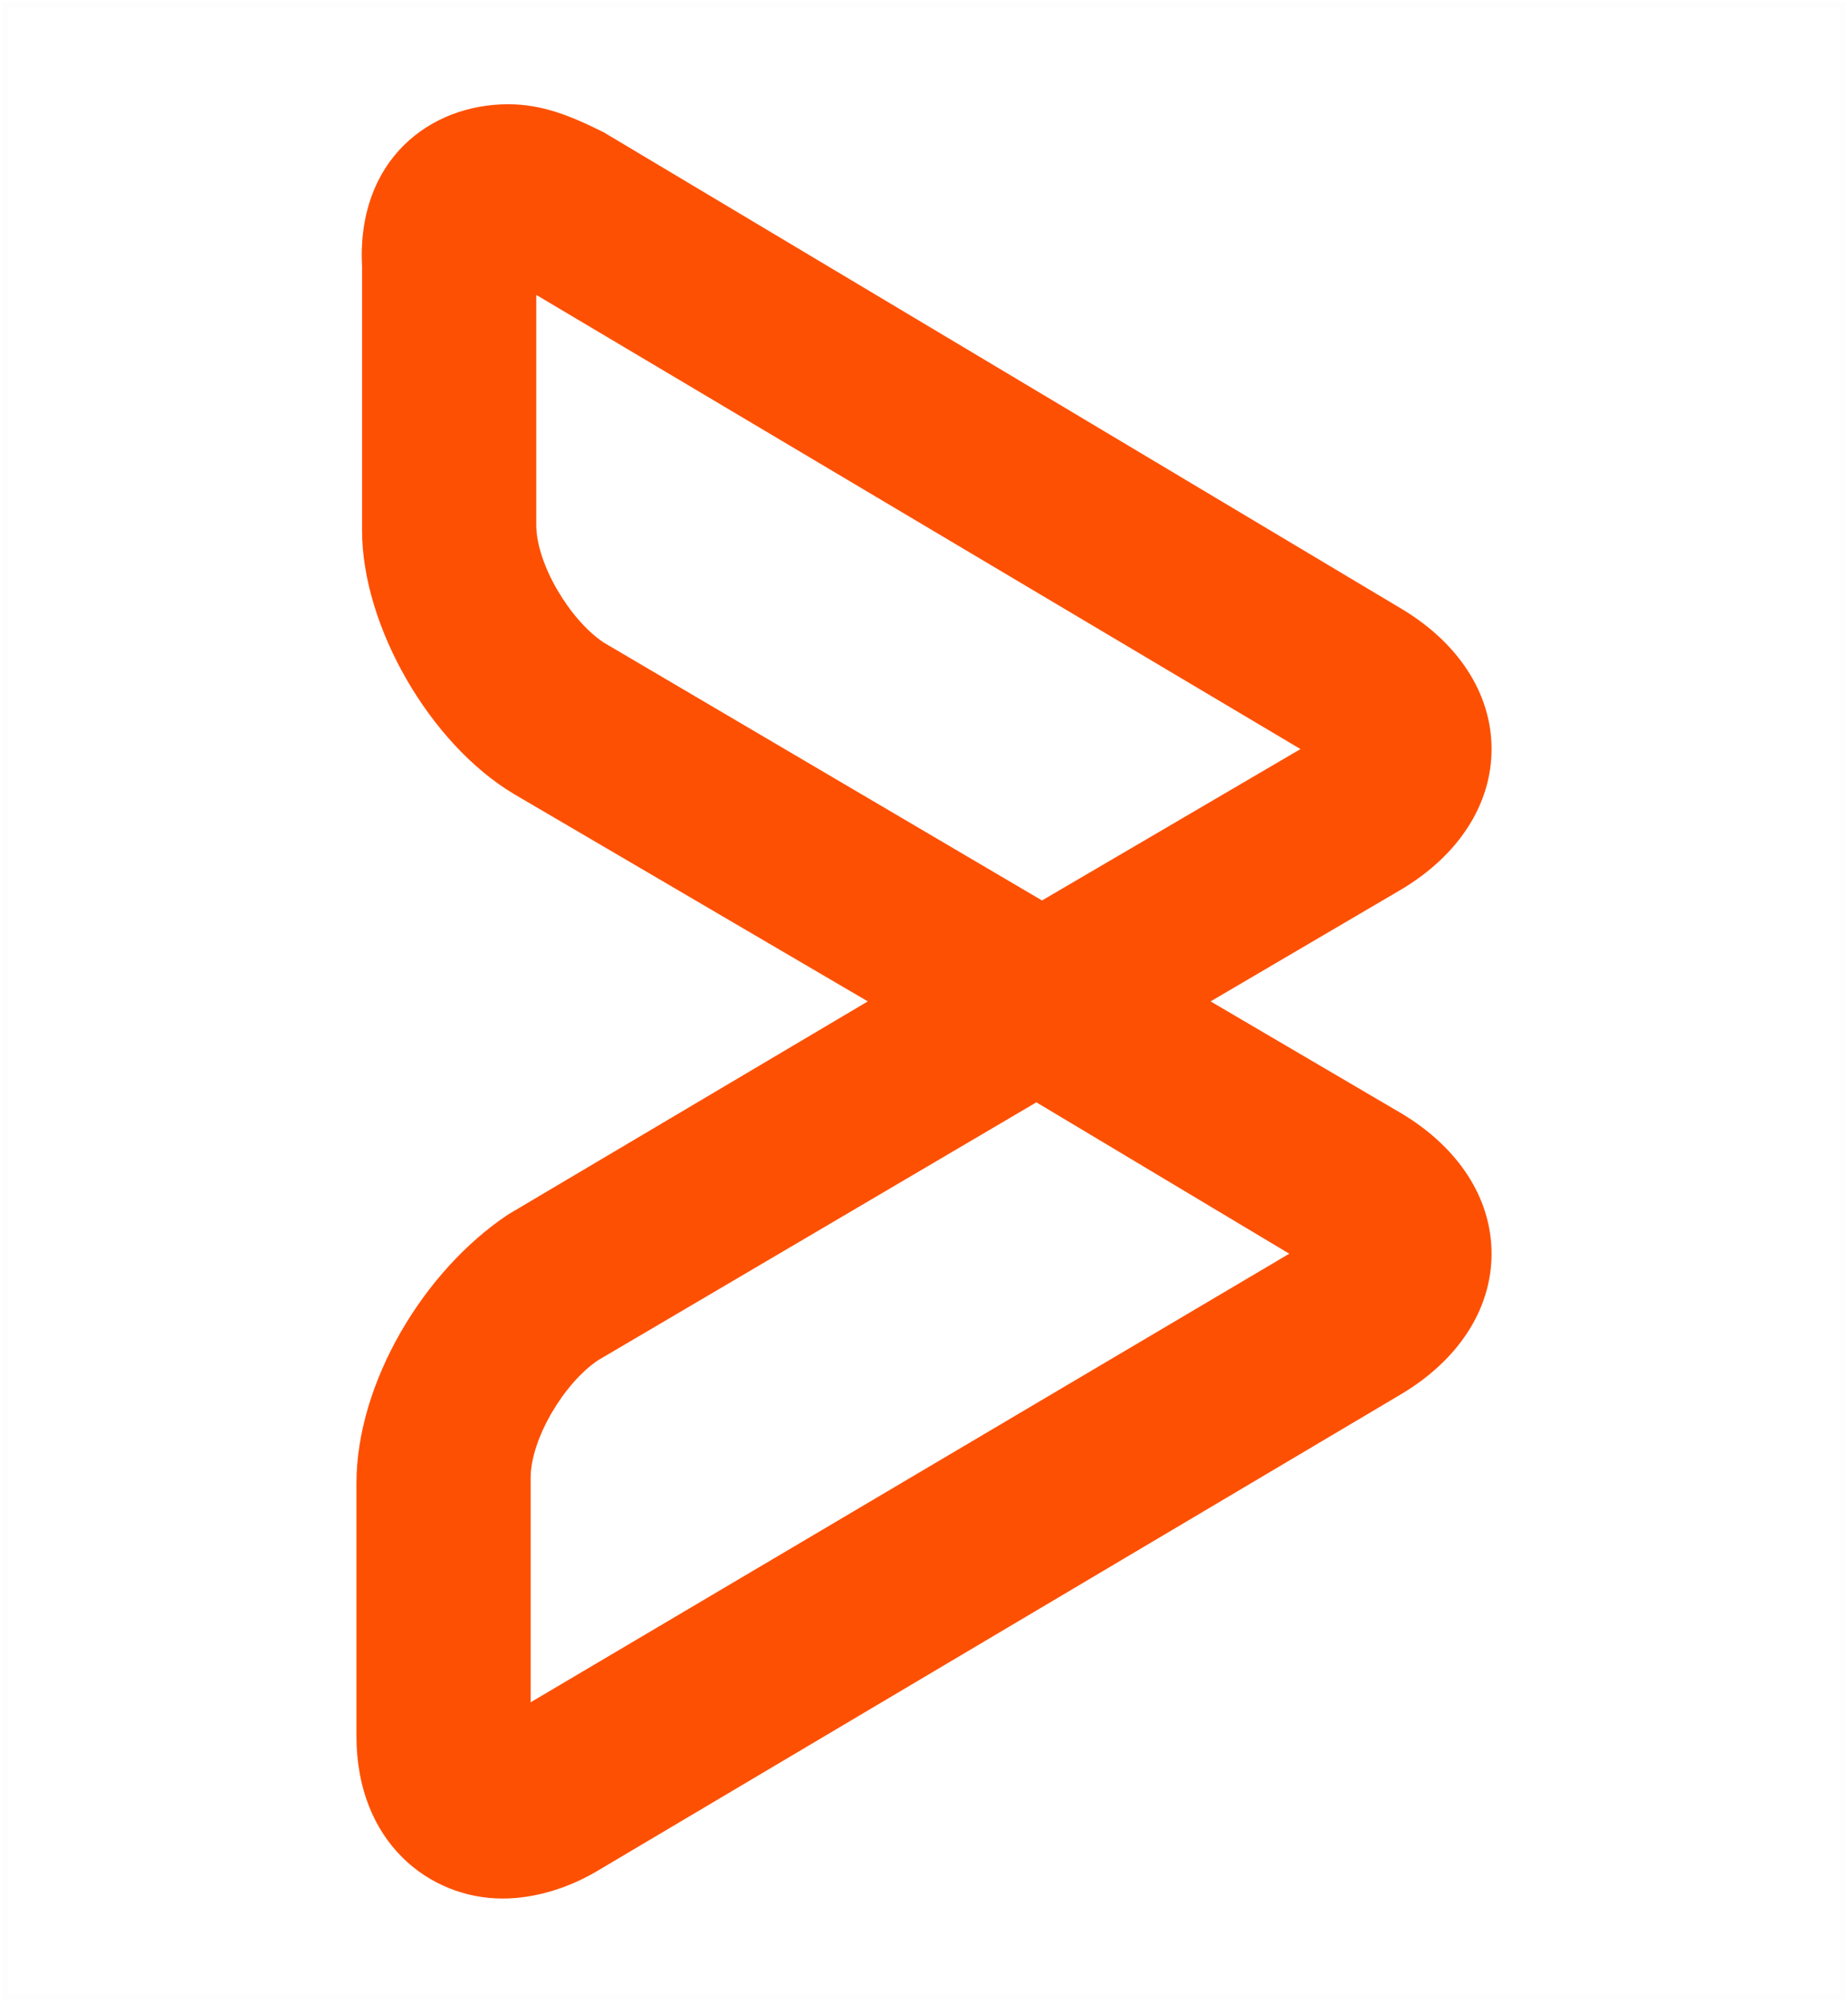 <?xml version="1.0" encoding="UTF-8"?>
<svg width="337px" height="365px" viewBox="0 0 337 365" version="1.1" xmlns="http://www.w3.org/2000/svg" xmlns:xlink="http://www.w3.org/1999/xlink">
    <!-- Generator: Sketch 63.1 (92452) - https://sketch.com -->
    <title>grafana_icon</title>
    <desc>Created with Sketch.</desc>
    <defs>
        <polygon id="path-1" points="0 0 335 0 335 363 0 363"></polygon>
    </defs>
    <g id="Page-1" stroke="none" stroke-width="1" fill="none" fill-rule="evenodd">
        <g id="grafana_icon" transform="translate(1, 1)">
            <mask id="mask-2" fill="white">
                <use xlink:href="#path-1"></use>
            </mask>
            <use id="Mask" stroke-opacity="0.022" stroke="#979797" xlink:href="#path-1"></use>
            <path d="M90.644,345 C77.322,345 64,334.781 64,315.366 L64,269.381 C64,250.988 76.297,230.55 91.668,220.331 L157.252,181.5 L92.693,143.691 C77.322,134.494 65.025,113.034 65.025,95.662 L65.025,47.634 C64,28.219 77.322,18 91.668,18 C97.817,18 102.941,20.044 109.089,23.109 L254.604,109.969 C264.851,116.1 271,125.297 271,135.516 C271,145.734 264.851,154.931 254.604,161.062 L219.762,181.5 L254.604,201.938 C264.851,208.069 271,217.266 271,227.484 C271,237.703 264.851,246.9 254.604,253.031 L108.064,339.891 C102.941,342.956 96.792,345 90.644,345 Z M187.995,199.894 L108.064,246.9 C101.916,250.988 95.767,261.206 95.767,268.359 L95.767,309.234 L234.109,227.484 L187.995,199.894 Z M96.792,52.744 L96.792,94.641 C96.792,101.794 102.941,112.013 109.089,116.1 L189.02,163.106 L236.158,135.516 L96.792,52.744 Z" id="Shape" fill="#FE5002" fill-rule="nonzero" mask="url(#mask-2)"></path>
        </g>
    </g>
</svg>